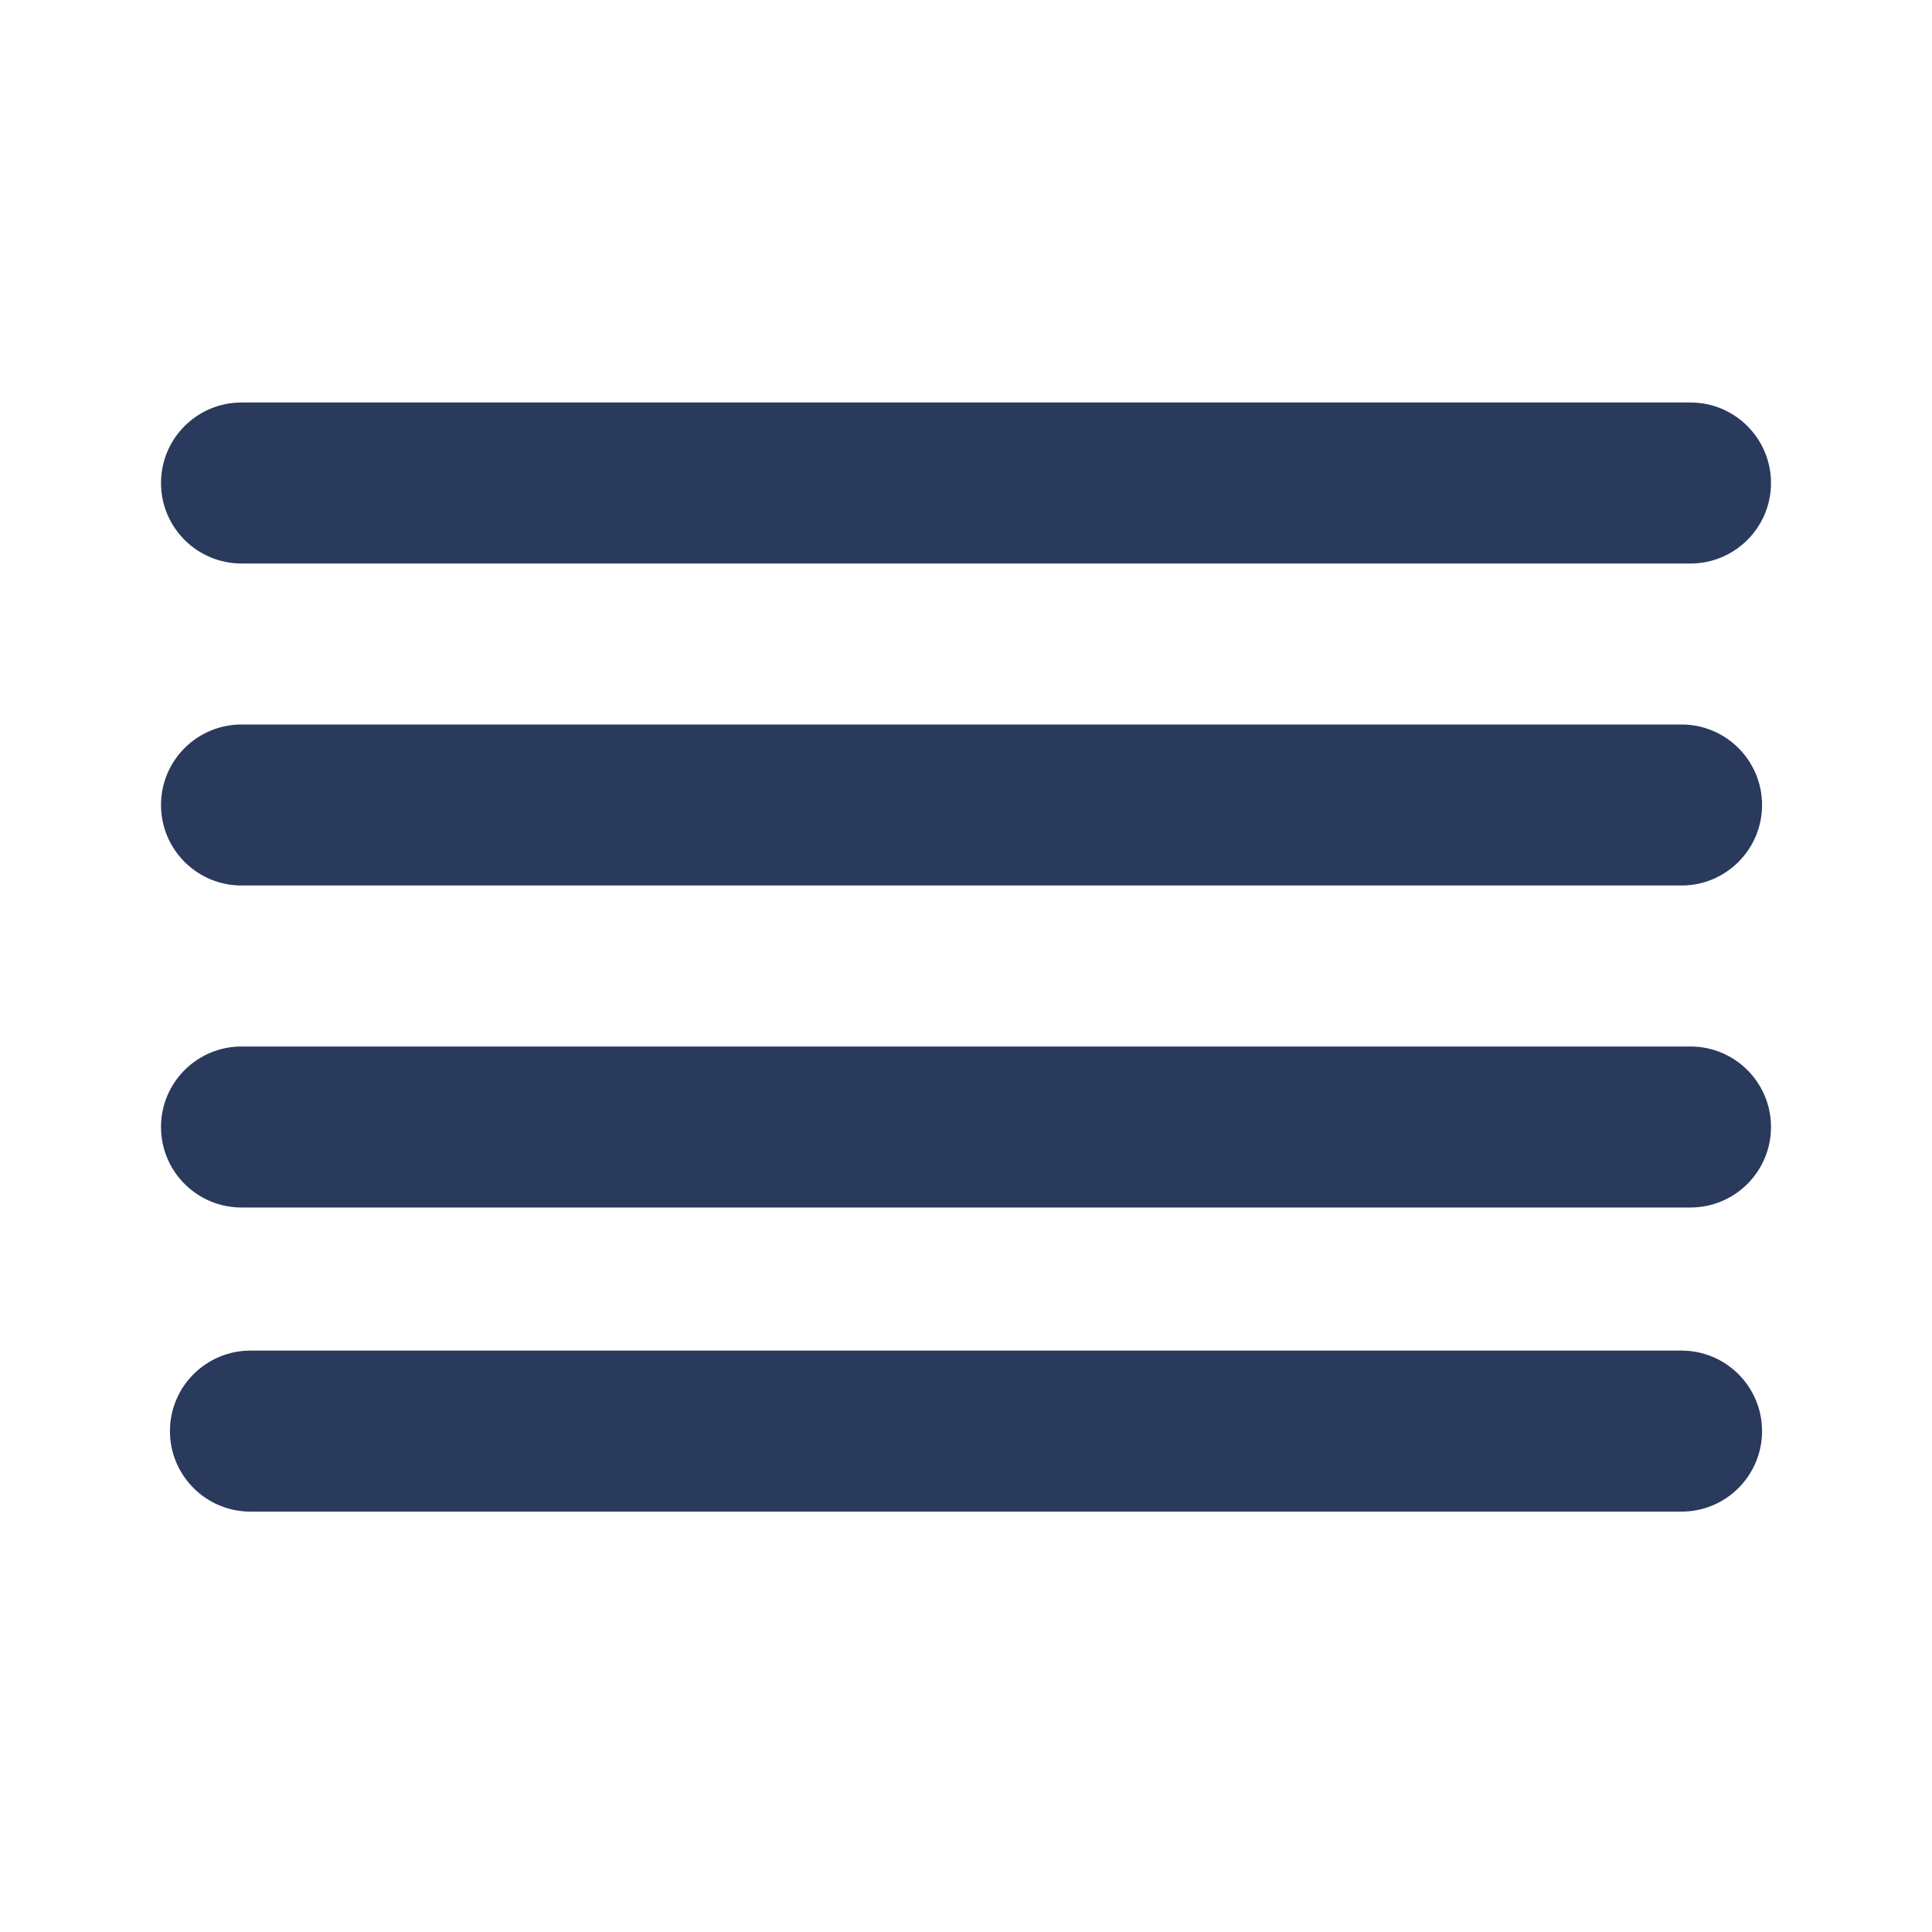 <svg width="27" height="27" viewBox="0 0 27 27" fill="none" xmlns="http://www.w3.org/2000/svg">
<path fill-rule="evenodd" clip-rule="evenodd" d="M3.375 5.625C2.754 5.625 2.25 6.129 2.25 6.75C2.25 7.371 2.754 7.875 3.375 7.875H23.625C24.246 7.875 24.75 7.371 24.75 6.75C24.75 6.129 24.246 5.625 23.625 5.625H3.375ZM3.375 10.125C2.754 10.125 2.25 10.629 2.25 11.25C2.25 11.871 2.754 12.375 3.375 12.375H23.5C24.121 12.375 24.625 11.871 24.625 11.25C24.625 10.629 24.121 10.125 23.5 10.125H3.375ZM2.25 15.75C2.25 15.129 2.754 14.625 3.375 14.625H23.625C24.246 14.625 24.75 15.129 24.75 15.75C24.75 16.371 24.246 16.875 23.625 16.875H3.375C2.754 16.875 2.25 16.371 2.25 15.75ZM3.5 18.875C2.879 18.875 2.375 19.379 2.375 20C2.375 20.621 2.879 21.125 3.5 21.125H23.5C24.121 21.125 24.625 20.621 24.625 20C24.625 19.379 24.121 18.875 23.5 18.875H3.5Z" fill="#293A5C"/>
</svg>
